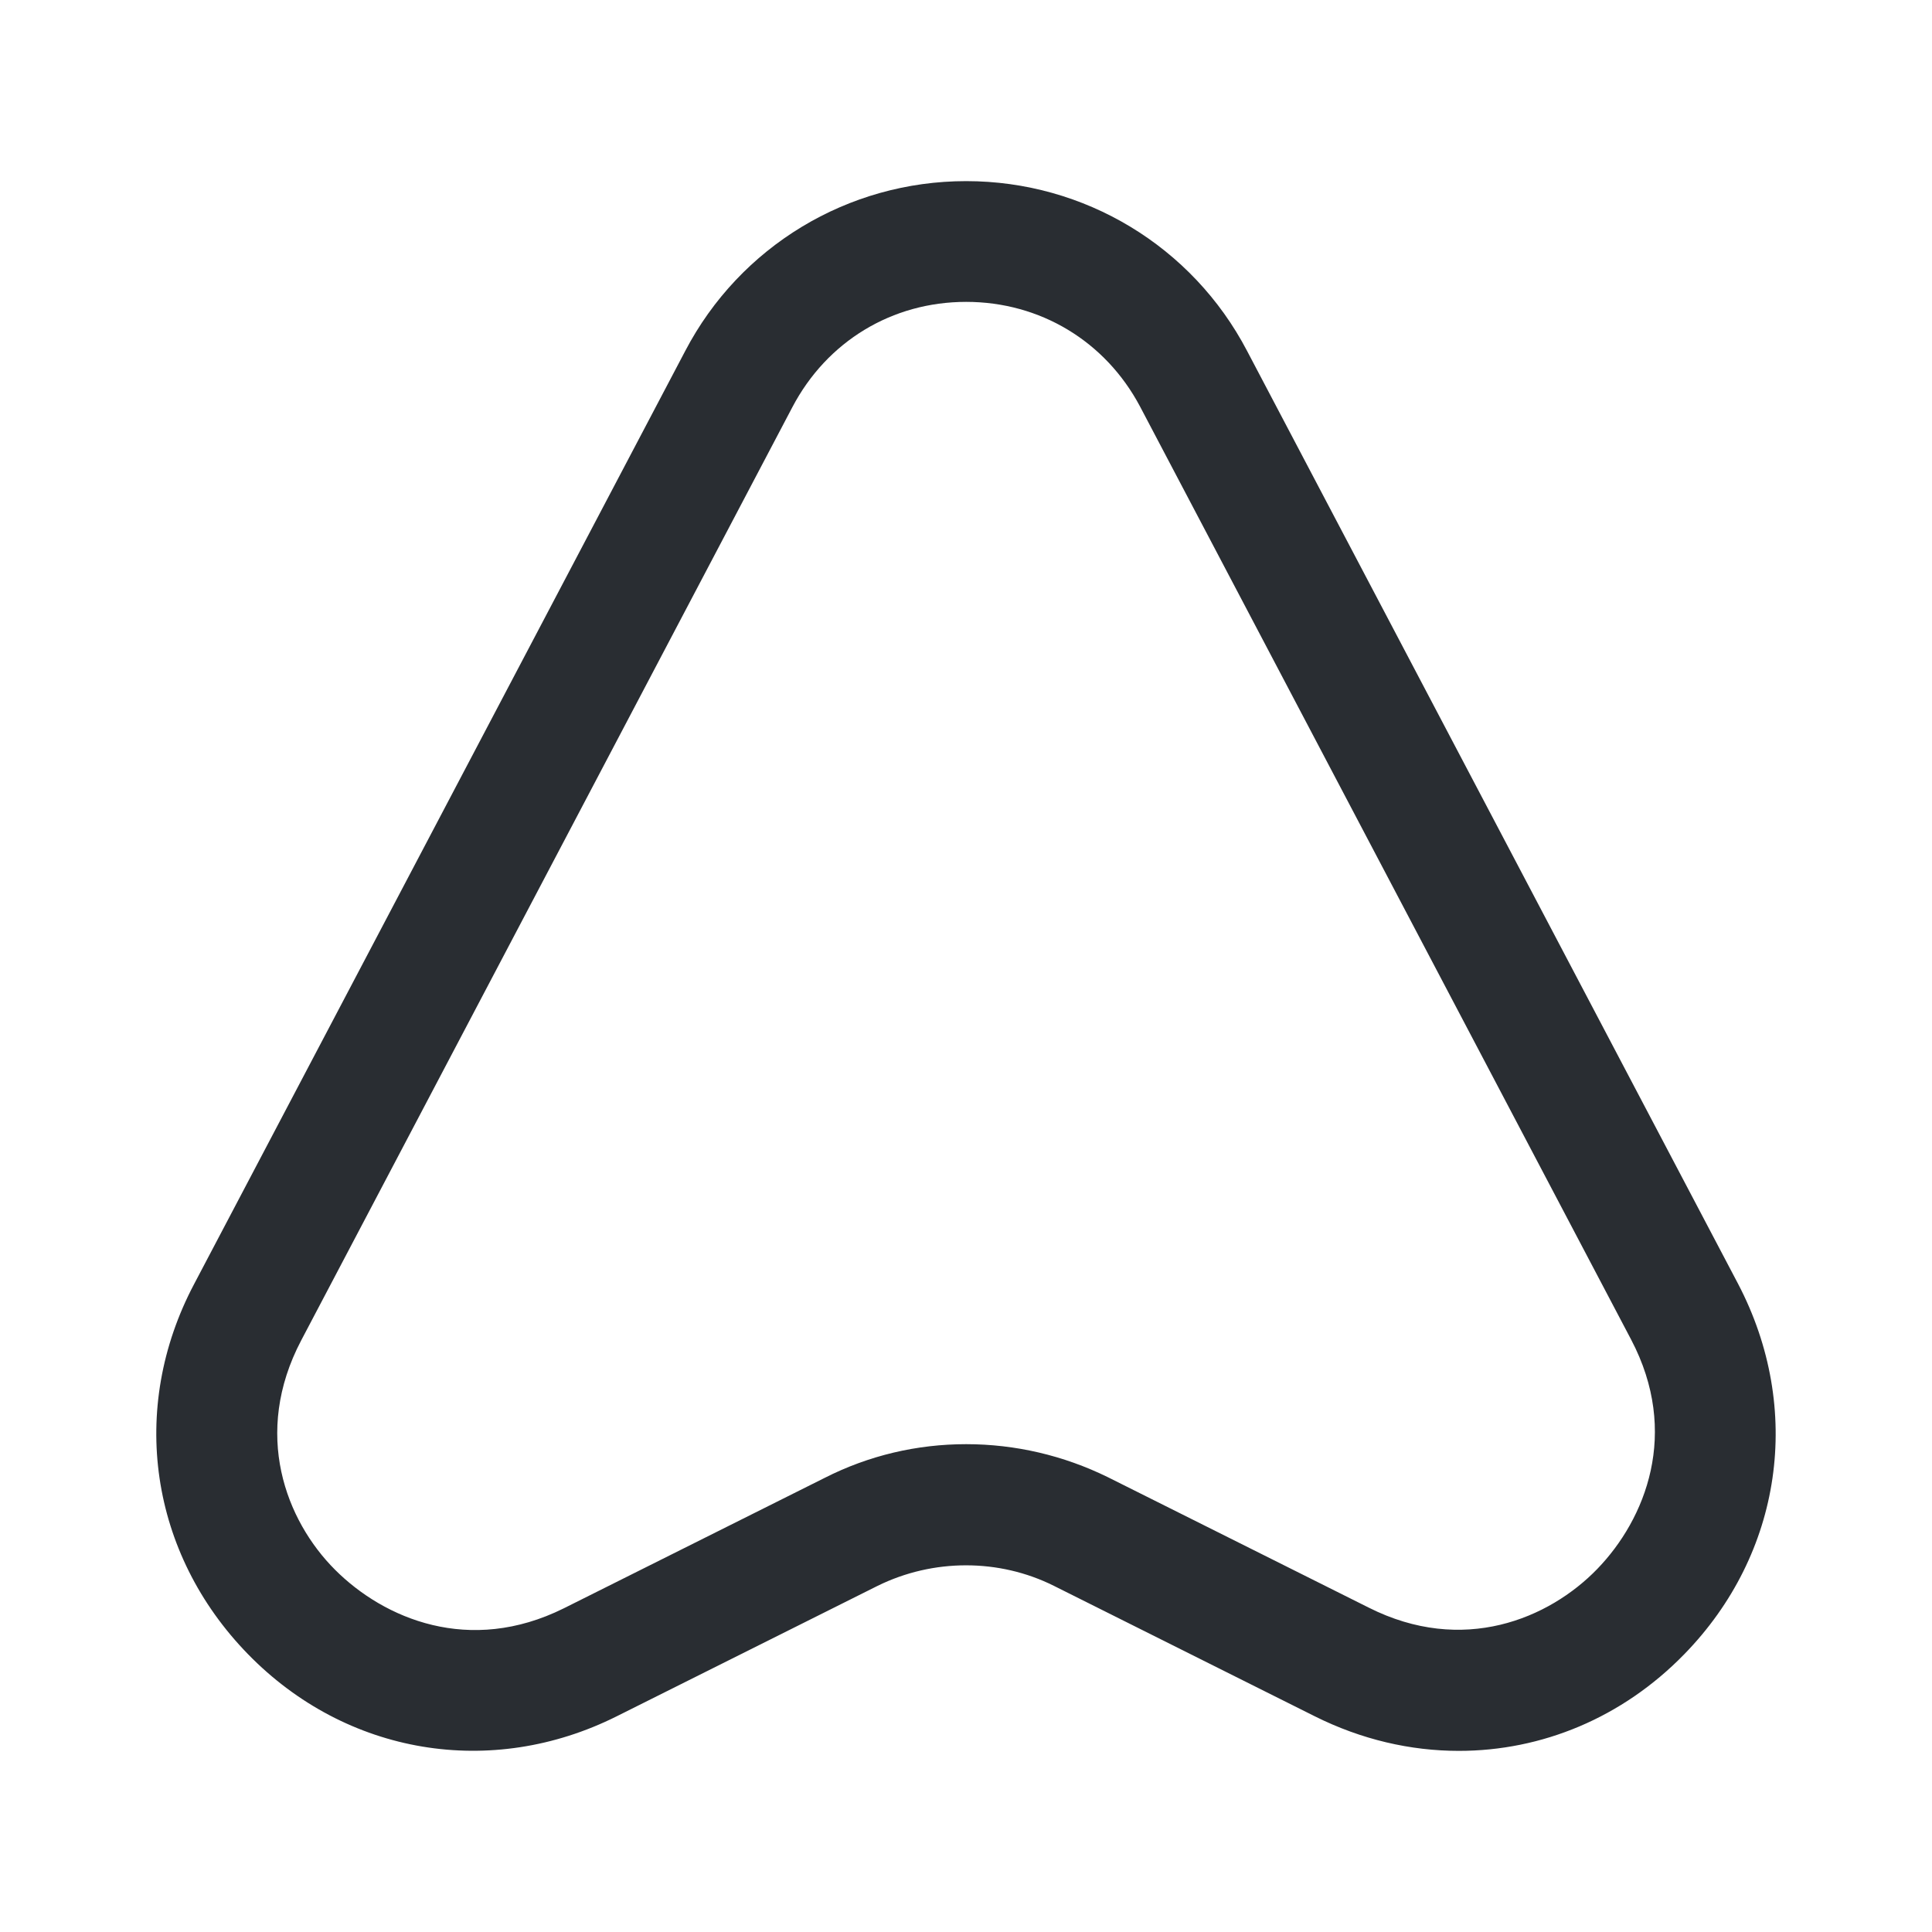 <svg width="24" height="24" viewBox="0 0 24 24" fill="none" xmlns="http://www.w3.org/2000/svg">
<path d="M18.122 21.75C17.522 21.75 16.912 21.61 16.332 21.32L13.092 19.7C12.412 19.36 11.592 19.36 10.902 19.7L7.662 21.32C6.102 22.1 4.302 21.8 3.082 20.55C1.862 19.3 1.592 17.5 2.412 15.95L8.512 4.36C9.192 3.06 10.532 2.25 12.002 2.25C13.472 2.25 14.812 3.06 15.492 4.36L21.592 15.95C22.402 17.5 22.142 19.3 20.922 20.55C20.152 21.34 19.152 21.75 18.122 21.75ZM12.002 17.94C12.612 17.94 13.212 18.08 13.762 18.35L17.002 19.97C18.172 20.56 19.242 20.11 19.842 19.49C20.442 18.87 20.872 17.8 20.262 16.64L14.162 5.05C13.732 4.24 12.922 3.75 12.002 3.75C11.082 3.75 10.272 4.24 9.842 5.06L3.742 16.65C3.132 17.81 3.552 18.89 4.162 19.5C4.772 20.11 5.832 20.56 7.002 19.98L10.242 18.36C10.792 18.08 11.392 17.94 12.002 17.94Z" fill="#292D32"/>
</svg>
